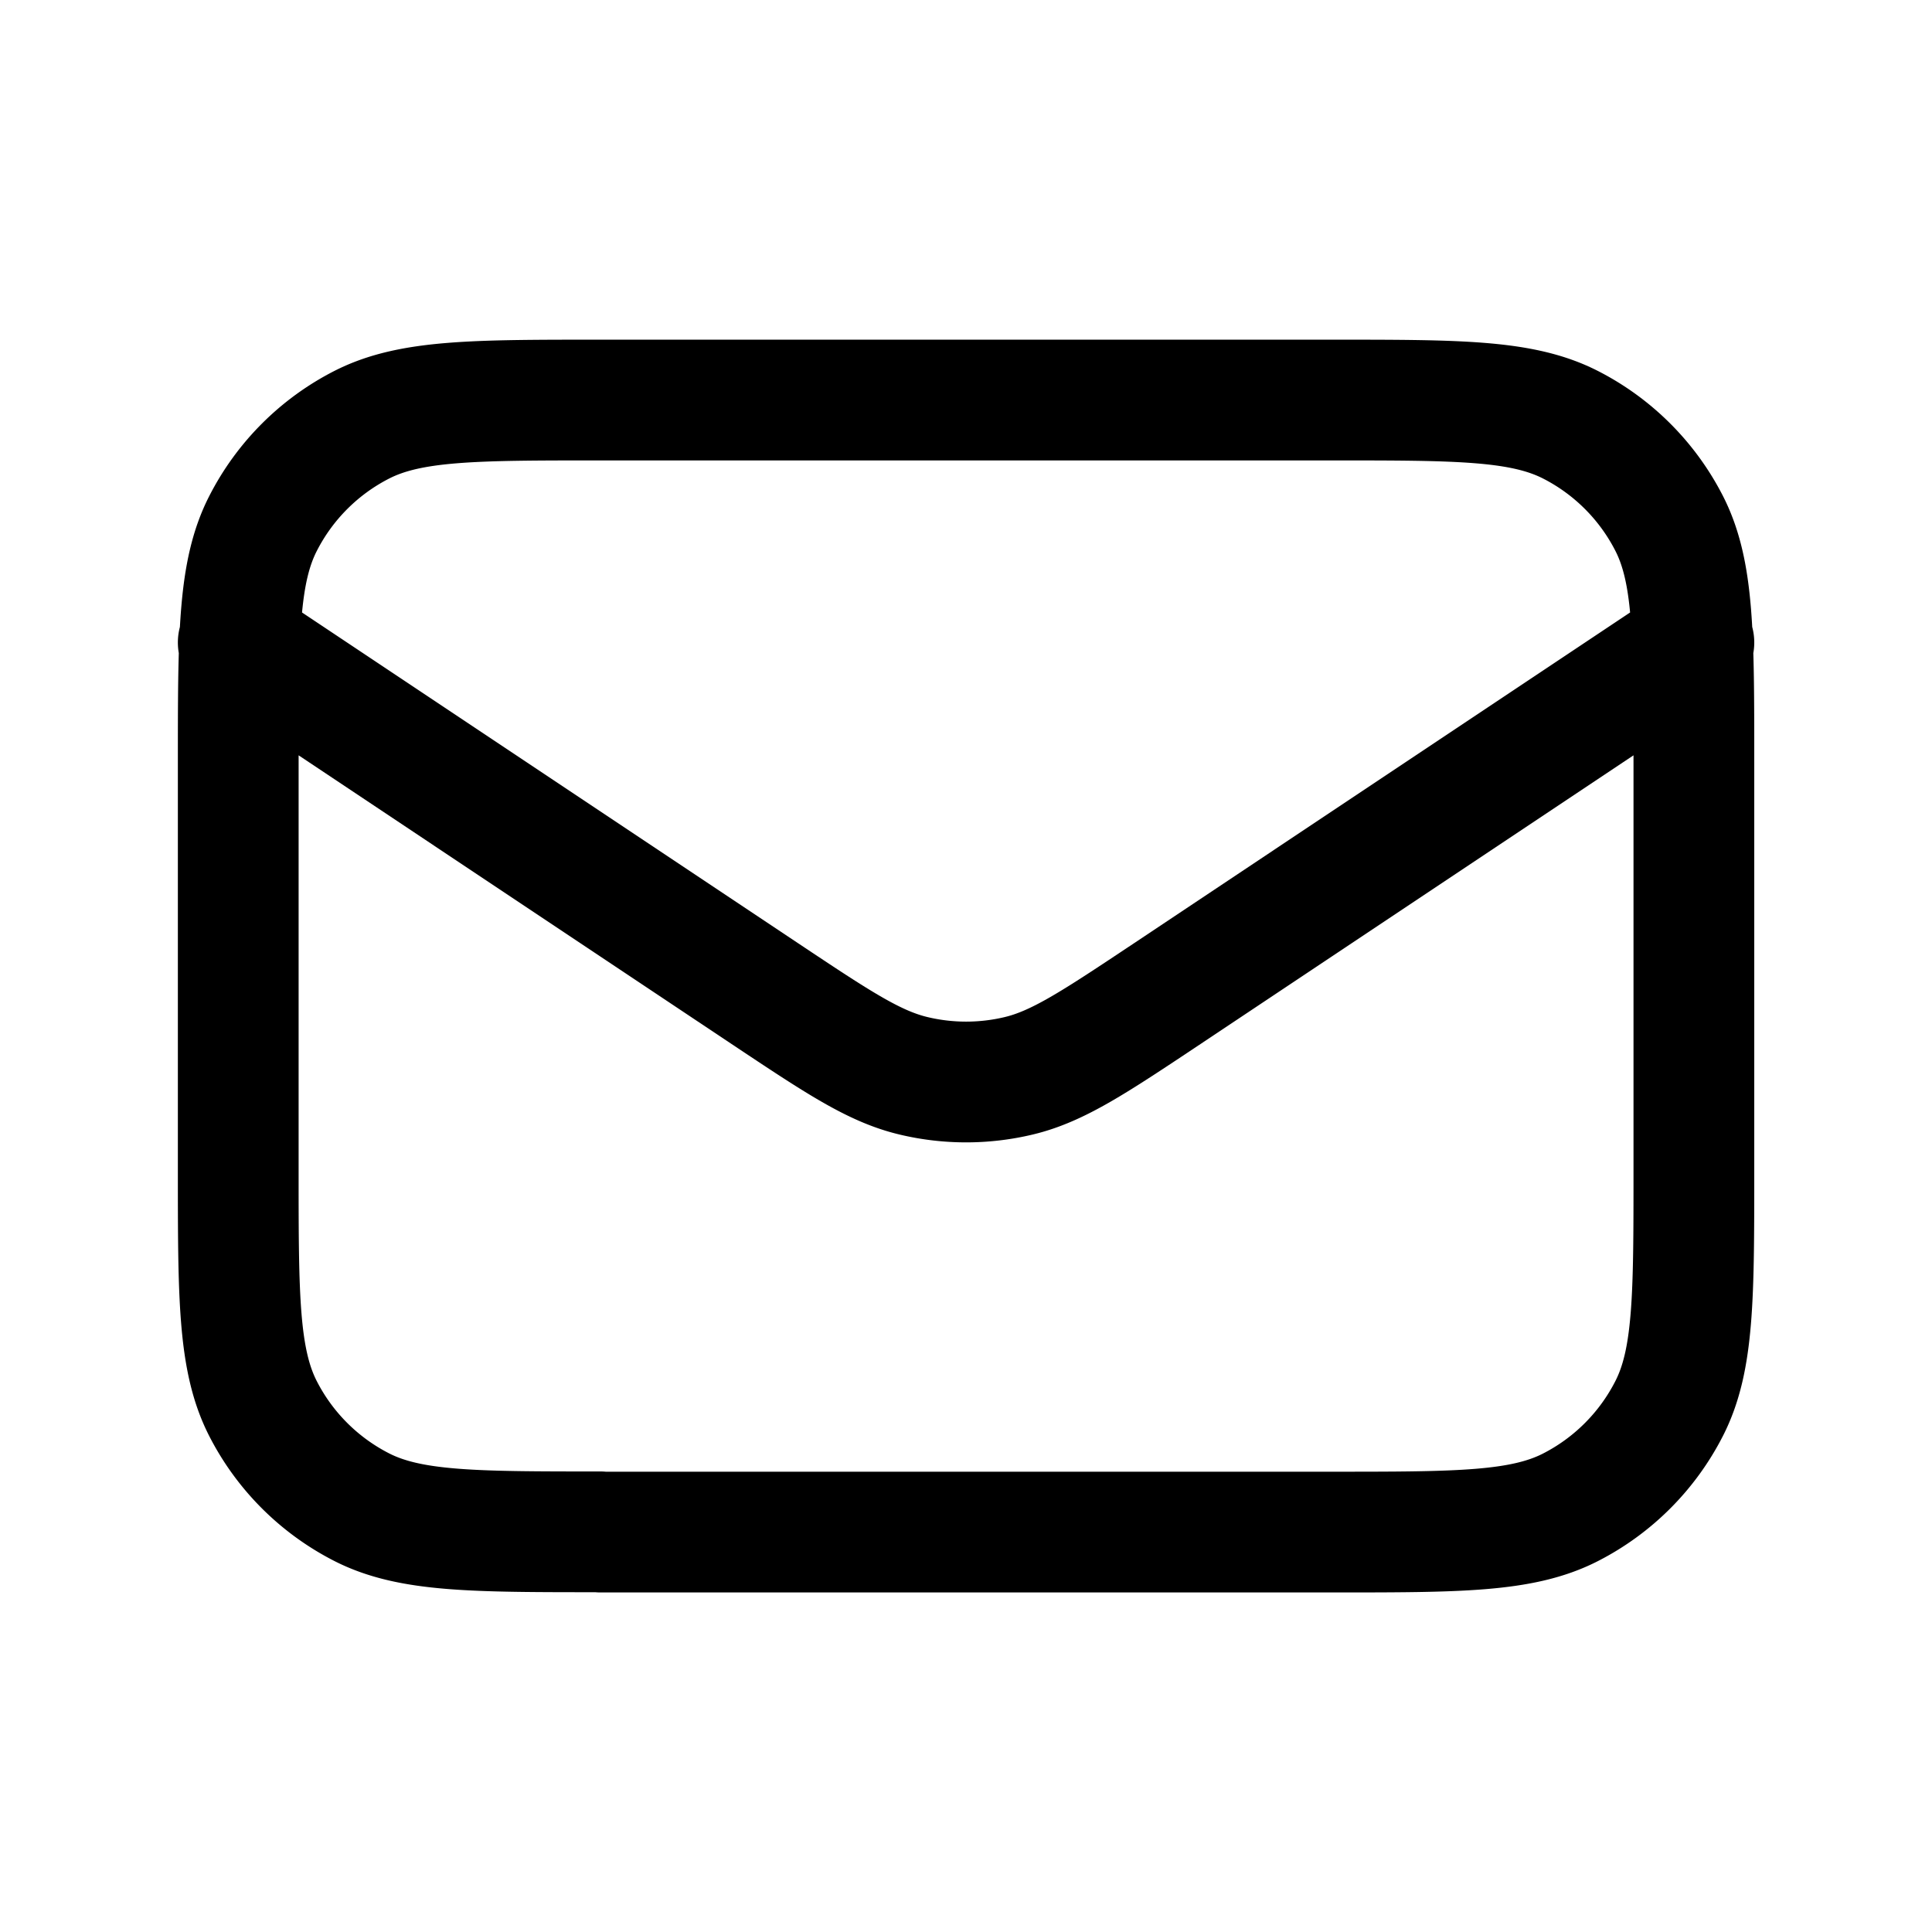 <svg xmlns="http://www.w3.org/2000/svg" fill="none" viewBox="-0.5 -0.5 16 16" stroke-linecap="round" stroke-linejoin="round" stroke="#000000" id="Envelope--Streamline-Mynaui" height="16" width="16"><desc>Envelope Streamline Icon: https://streamlinehq.com</desc><path d="m1.473 4.821 4.363 2.909c0.602 0.401 0.902 0.601 1.228 0.679a1.875 1.875 0 0 0 0.874 0c0.325 -0.078 0.626 -0.279 1.227 -0.679l4.363 -2.909M4.474 12.188h6.054c1.05 0 1.575 0 1.976 -0.204a1.875 1.875 0 0 0 0.819 -0.819c0.205 -0.401 0.205 -0.926 0.205 -1.976V5.812c0 -1.05 0 -1.575 -0.204 -1.976a1.875 1.875 0 0 0 -0.819 -0.819c-0.401 -0.204 -0.926 -0.204 -1.976 -0.204H4.473c-1.05 0 -1.575 0 -1.976 0.204a1.875 1.875 0 0 0 -0.819 0.819c-0.205 0.401 -0.205 0.926 -0.205 1.976v3.375c0 1.05 0 1.575 0.204 1.976a1.875 1.875 0 0 0 0.819 0.819c0.401 0.204 0.926 0.204 1.976 0.204" stroke-width="1"></path></svg>